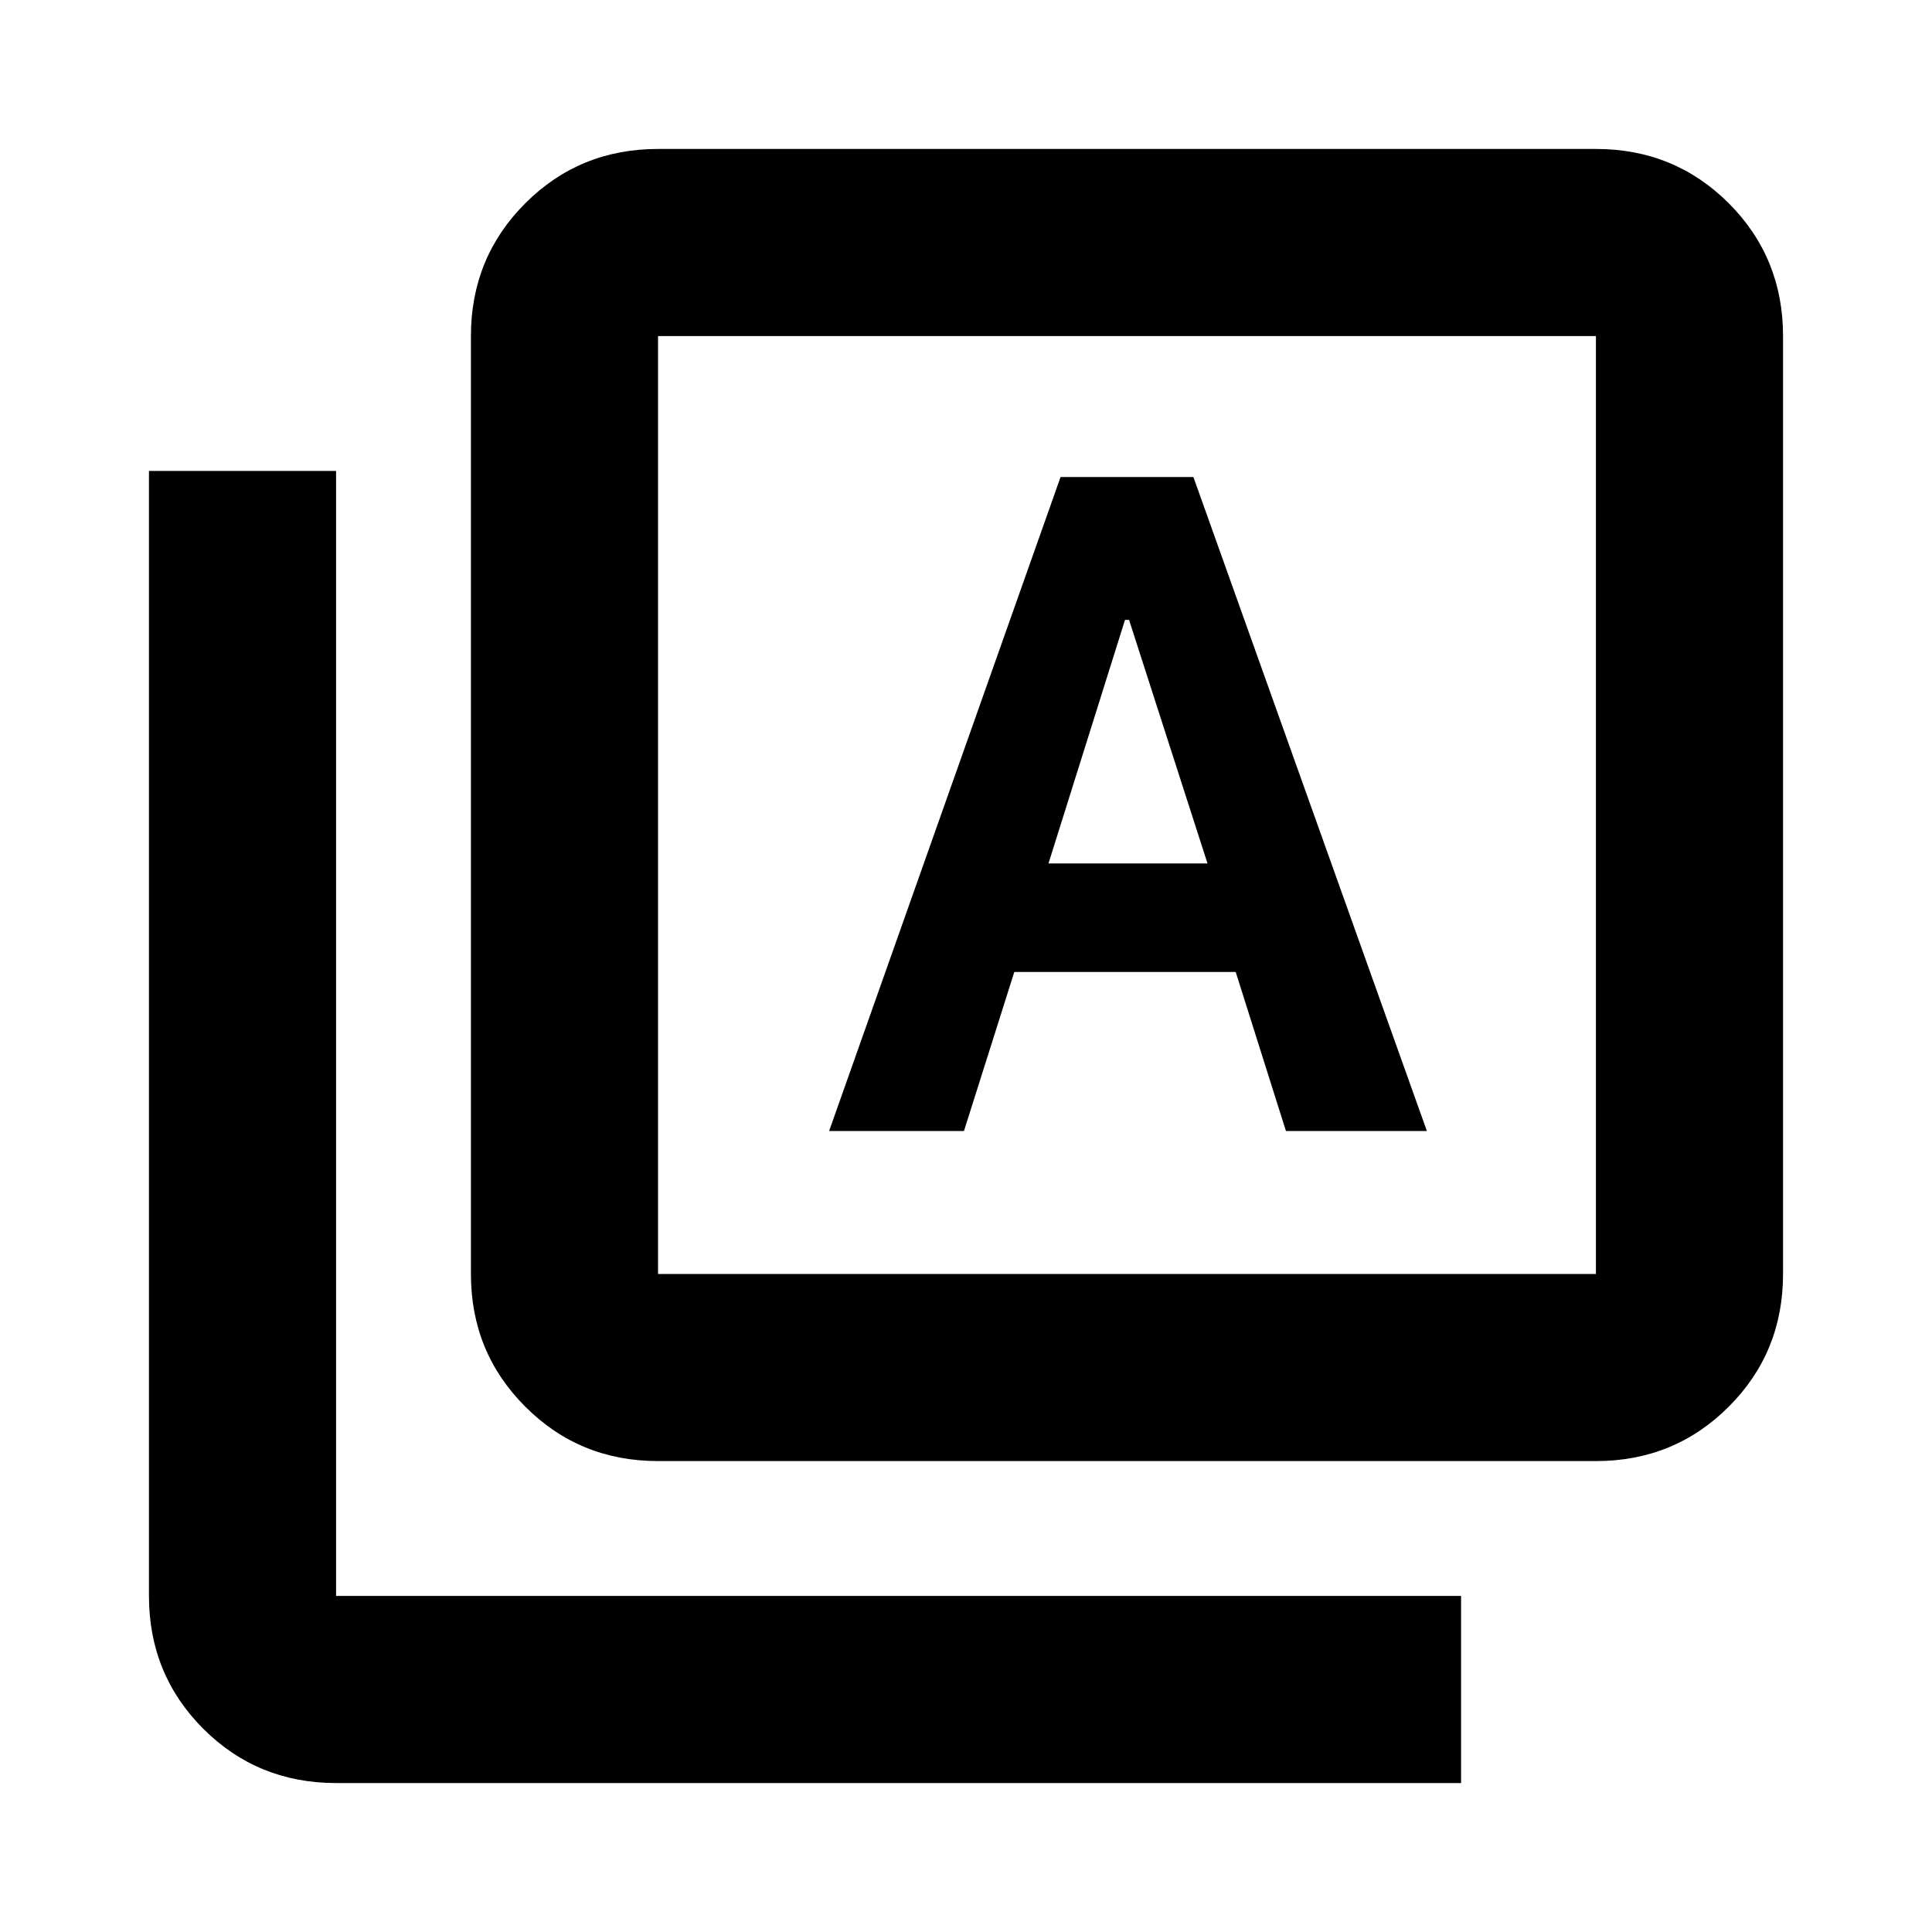 <svg xmlns="http://www.w3.org/2000/svg" height="20" width="20"><path d="M8.583 11.708h1.396l.521-1.646h2.292l.52 1.646h1.459l-2.417-6.77h-1.375Zm2.271-2.77.792-2.521h.042l.812 2.521Zm-4.042 6.187q-.812 0-1.374-.563-.563-.562-.563-1.374V3.479q0-.812.563-1.375.562-.562 1.374-.562h9.709q.812 0 1.375.562.562.563.562 1.375v9.709q0 .812-.562 1.374-.563.563-1.375.563Zm0-1.937h9.709V3.479H6.812v9.709Zm-3.333 5.27q-.812 0-1.375-.562-.562-.563-.562-1.375V4.875h1.937v11.646h11.646v1.937ZM6.812 3.479v9.709-9.709Z"/></svg>